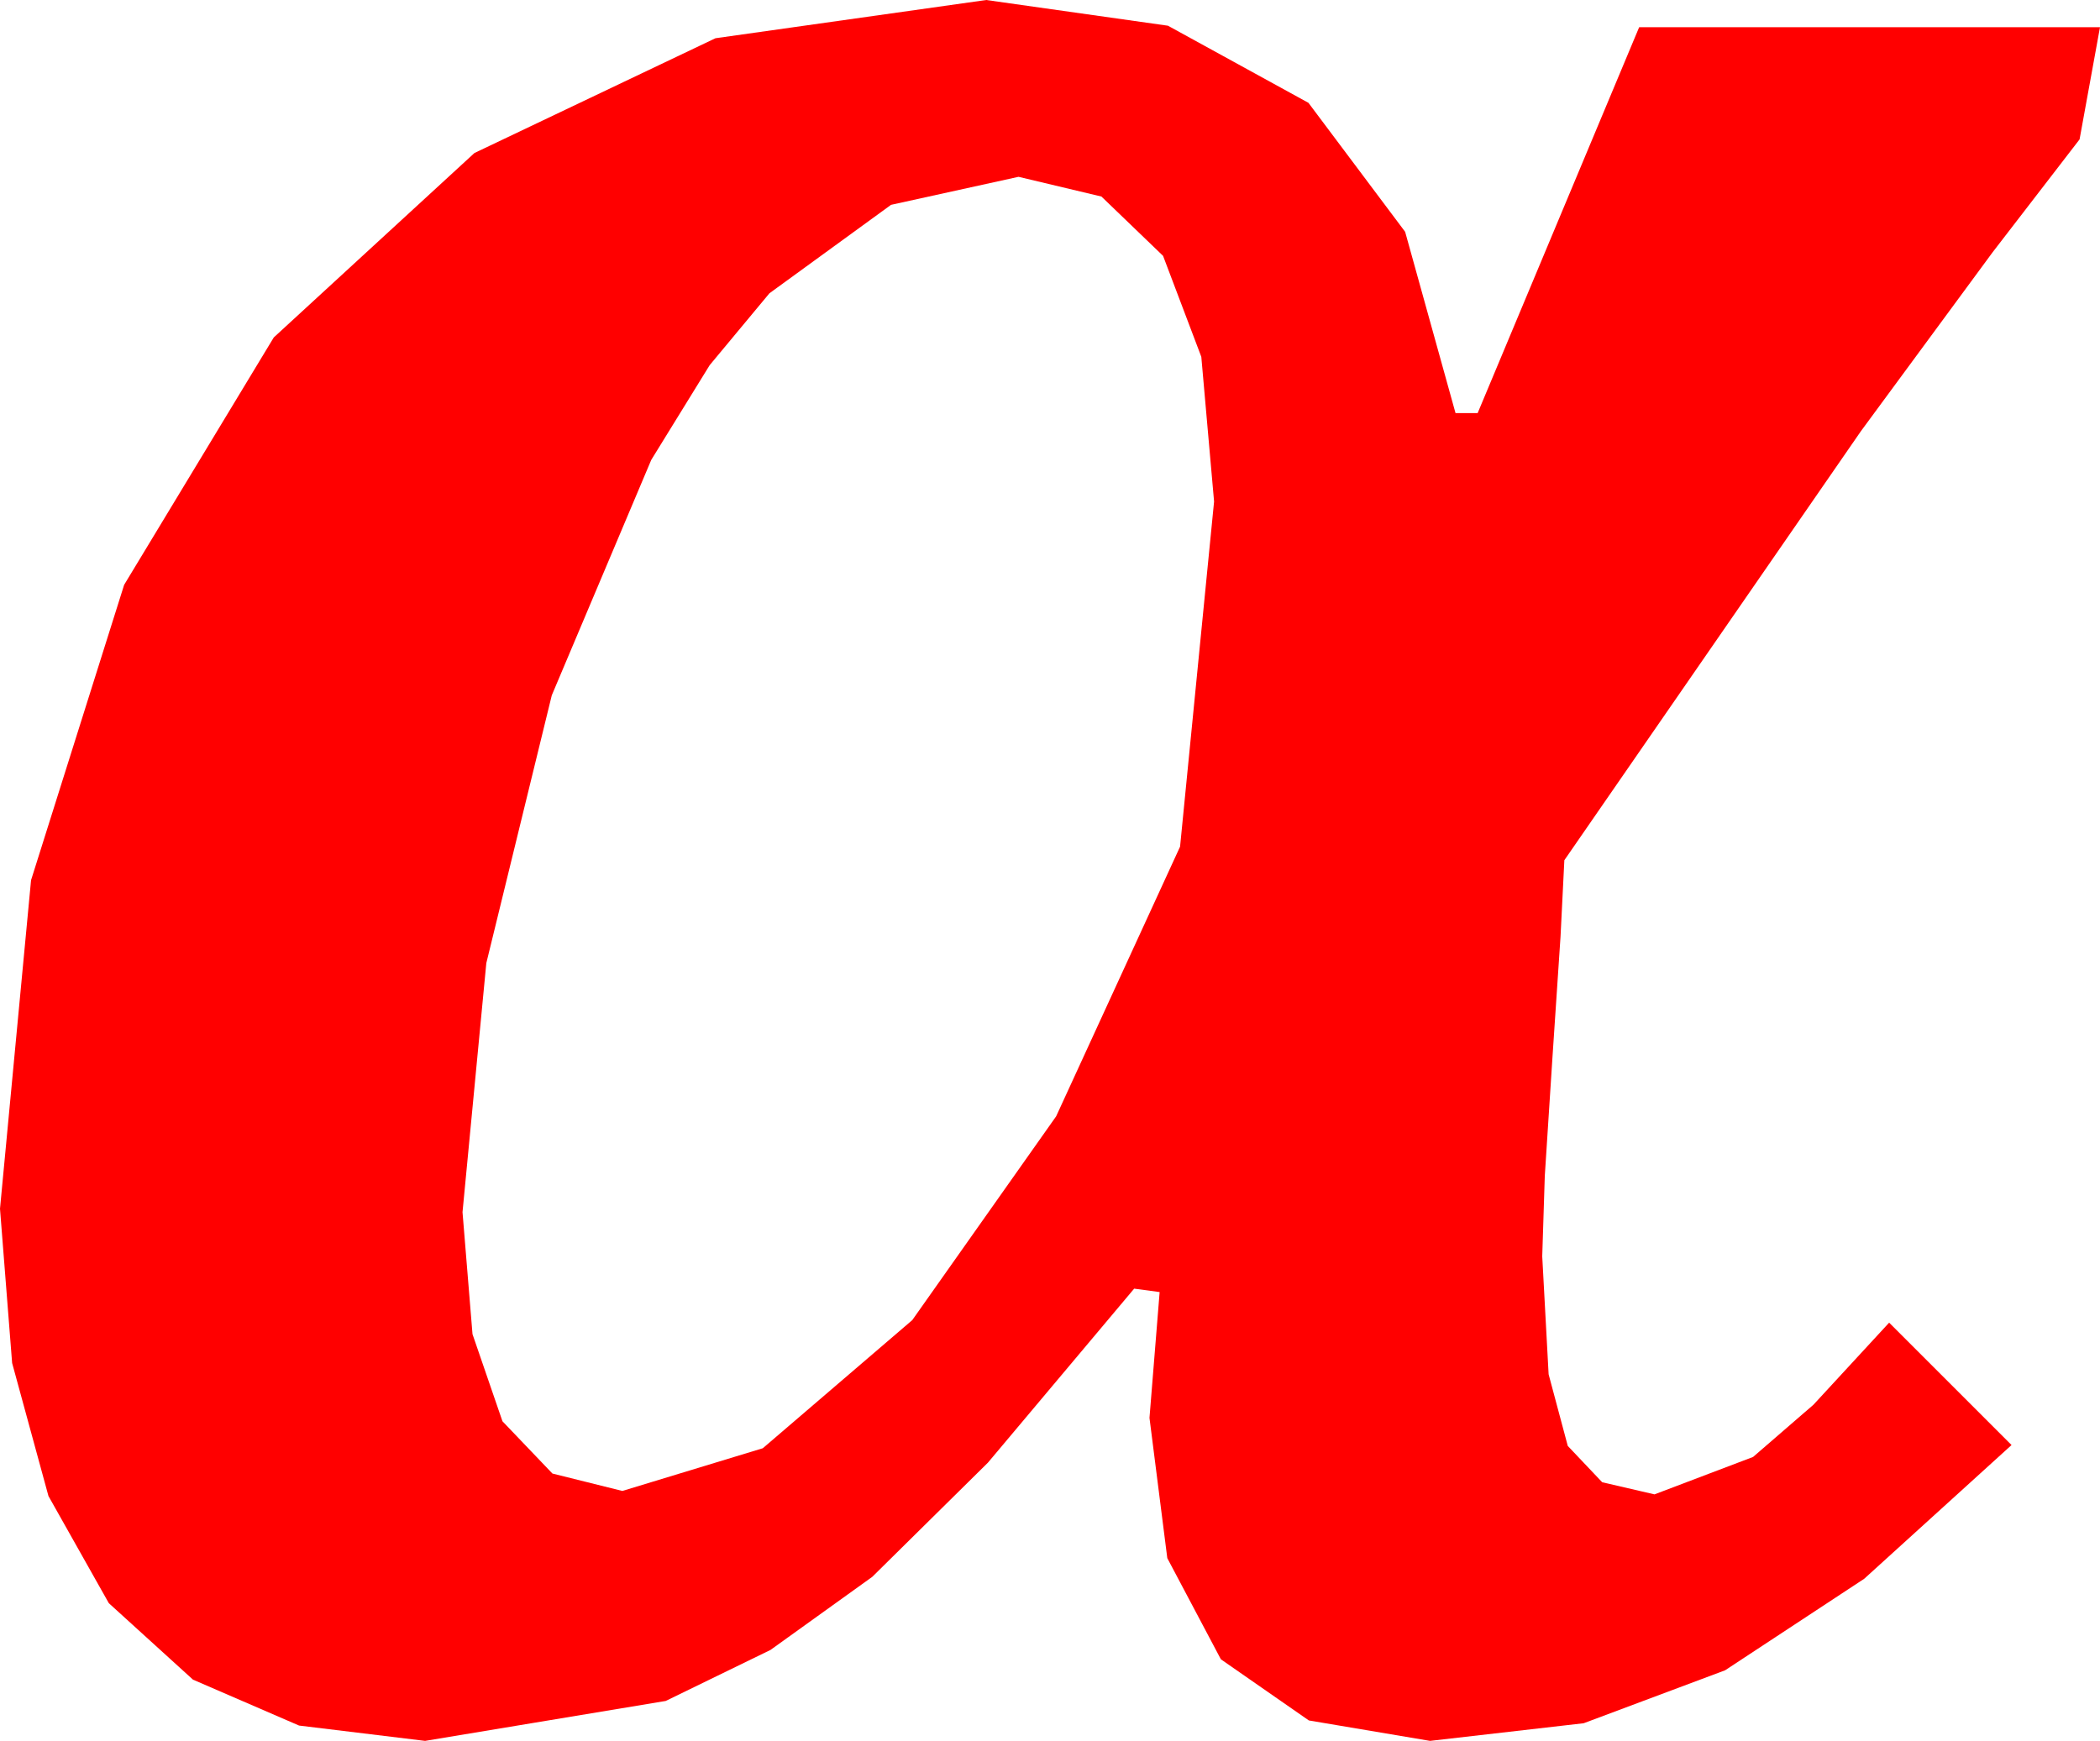 <?xml version="1.0" encoding="utf-8"?>
<!DOCTYPE svg PUBLIC "-//W3C//DTD SVG 1.1//EN" "http://www.w3.org/Graphics/SVG/1.1/DTD/svg11.dtd">
<svg width="36.182" height="30" xmlns="http://www.w3.org/2000/svg" xmlns:xlink="http://www.w3.org/1999/xlink" xmlns:xml="http://www.w3.org/XML/1998/namespace" version="1.1">
  <g>
    <g>
      <path style="fill:#FF0000;fill-opacity:1" d="M17.549,3.047L15.352,3.53 13.257,5.054 12.228,6.292 11.221,7.925 9.507,11.982 8.379,16.597 7.969,20.889 8.141,22.991 8.657,24.492 9.518,25.393 10.723,25.693 13.143,24.957 15.718,22.749 18.197,19.237 20.332,14.59 20.918,8.643 20.698,6.149 20.039,4.409 18.977,3.387 17.549,3.047z M16.992,0L20.123,0.443 22.544,1.772 24.21,3.995 25.078,7.119 25.459,7.119 28.242,0.469 36.182,0.469 35.83,2.402 34.332,4.347 32.065,7.427 26.953,14.824 26.887,16.143 26.748,18.223 26.616,20.266 26.572,21.65 26.682,23.683 27.012,24.917 27.605,25.543 28.506,25.752 30.205,25.107 31.245,24.207 32.549,22.793 34.658,24.902 32.12,27.206 29.722,28.784 27.286,29.696 24.639,30 22.551,29.648 21.035,28.594 20.112,26.851 19.805,24.434 19.98,22.266 19.541,22.207 17.021,25.206 15.029,27.173 13.275,28.433 11.47,29.312 7.324,30 5.153,29.736 3.325,28.945 1.875,27.627 0.835,25.781 0.209,23.489 0,20.83 0.535,15.168 2.139,10.078 4.717,5.815 8.174,2.637 12.327,0.659 16.992,0z" />
    </g>
  </g>
</svg>